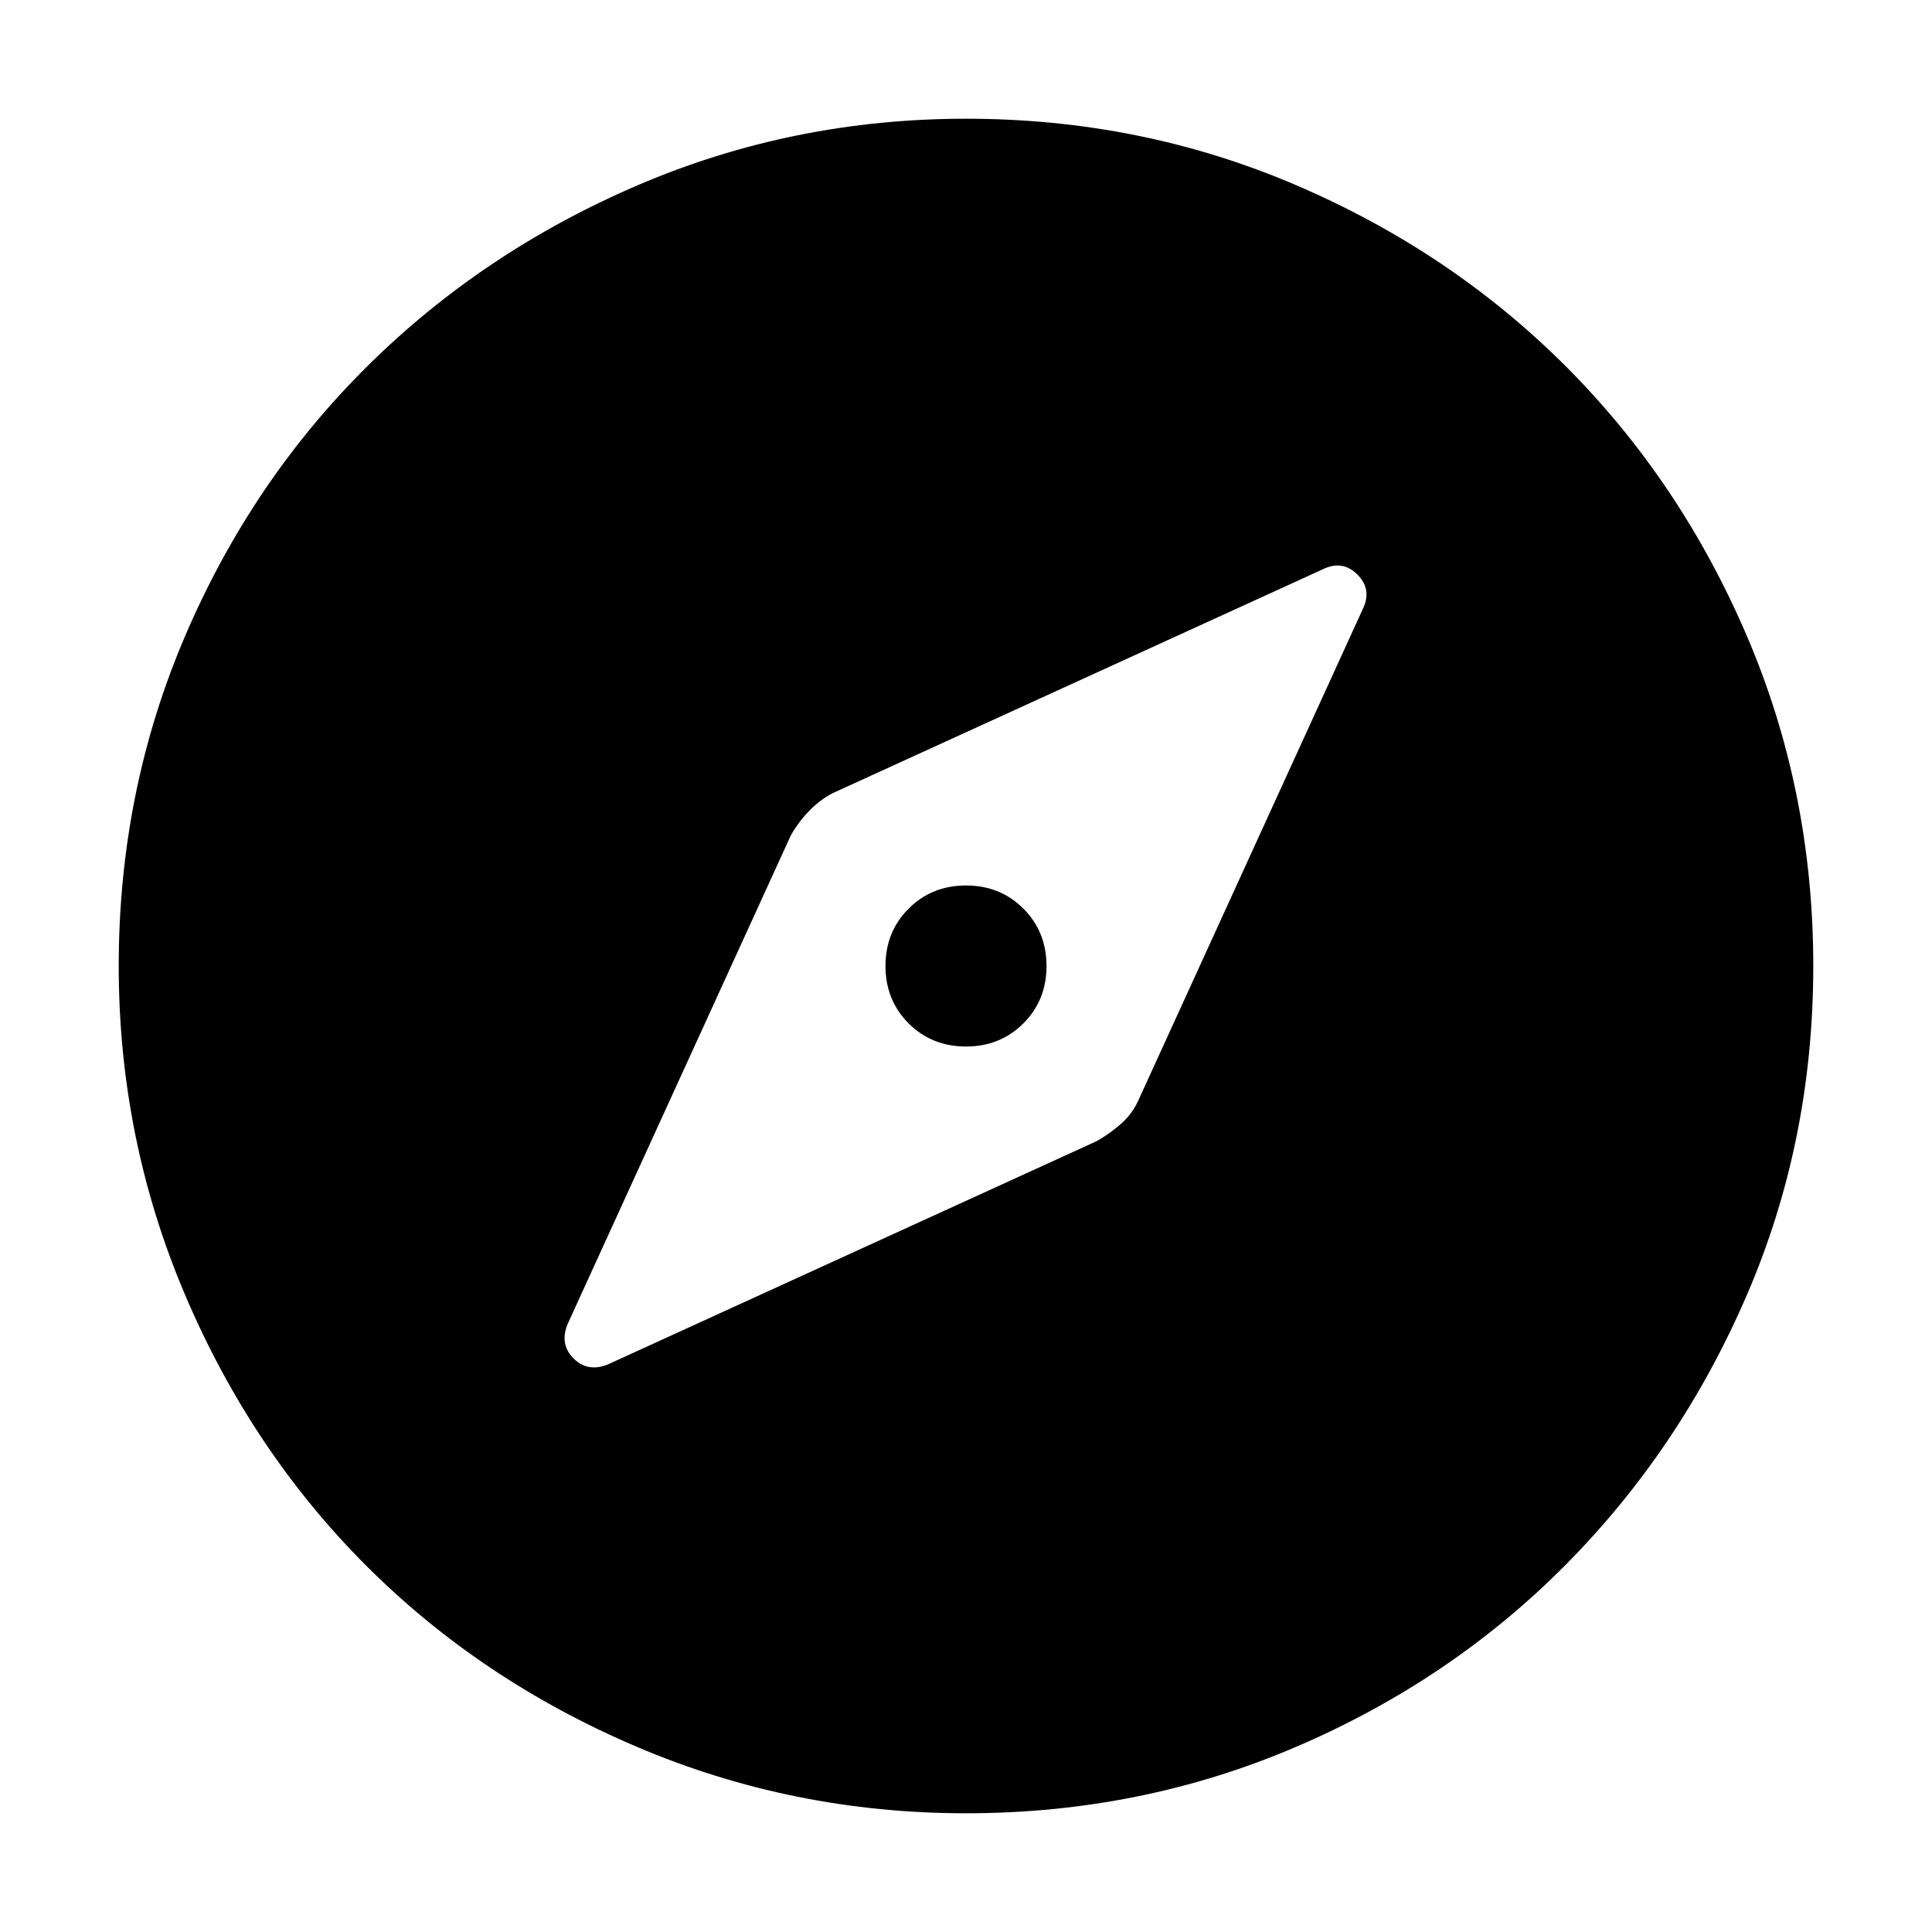 <svg xmlns="http://www.w3.org/2000/svg" height="40" width="40"><path d="m12.583 28.25 10.125-4.625q.292-.167.521-.375.229-.208.354-.5l4.625-10.125q.209-.417-.104-.729-.312-.313-.729-.104L17.25 16.417q-.25.125-.479.354-.229.229-.396.521L11.75 27.417q-.167.416.125.708.292.292.708.125ZM20 21.667q-.708 0-1.188-.479-.479-.48-.479-1.188t.479-1.188q.48-.479 1.188-.479t1.188.479q.479.48.479 1.188t-.479 1.188q-.48.479-1.188.479Zm0 15.875q-3.583 0-6.813-1.375-3.229-1.375-5.604-3.75t-3.75-5.605Q2.458 23.583 2.458 20q0-3.625 1.375-6.833 1.375-3.209 3.771-5.584Q10 5.208 13.208 3.833 16.417 2.458 20 2.458q3.625 0 6.833 1.375 3.209 1.375 5.584 3.75 2.375 2.375 3.75 5.584 1.375 3.208 1.375 6.833t-1.375 6.812q-1.375 3.188-3.75 5.584-2.375 2.396-5.584 3.771-3.208 1.375-6.833 1.375Z"/></svg>